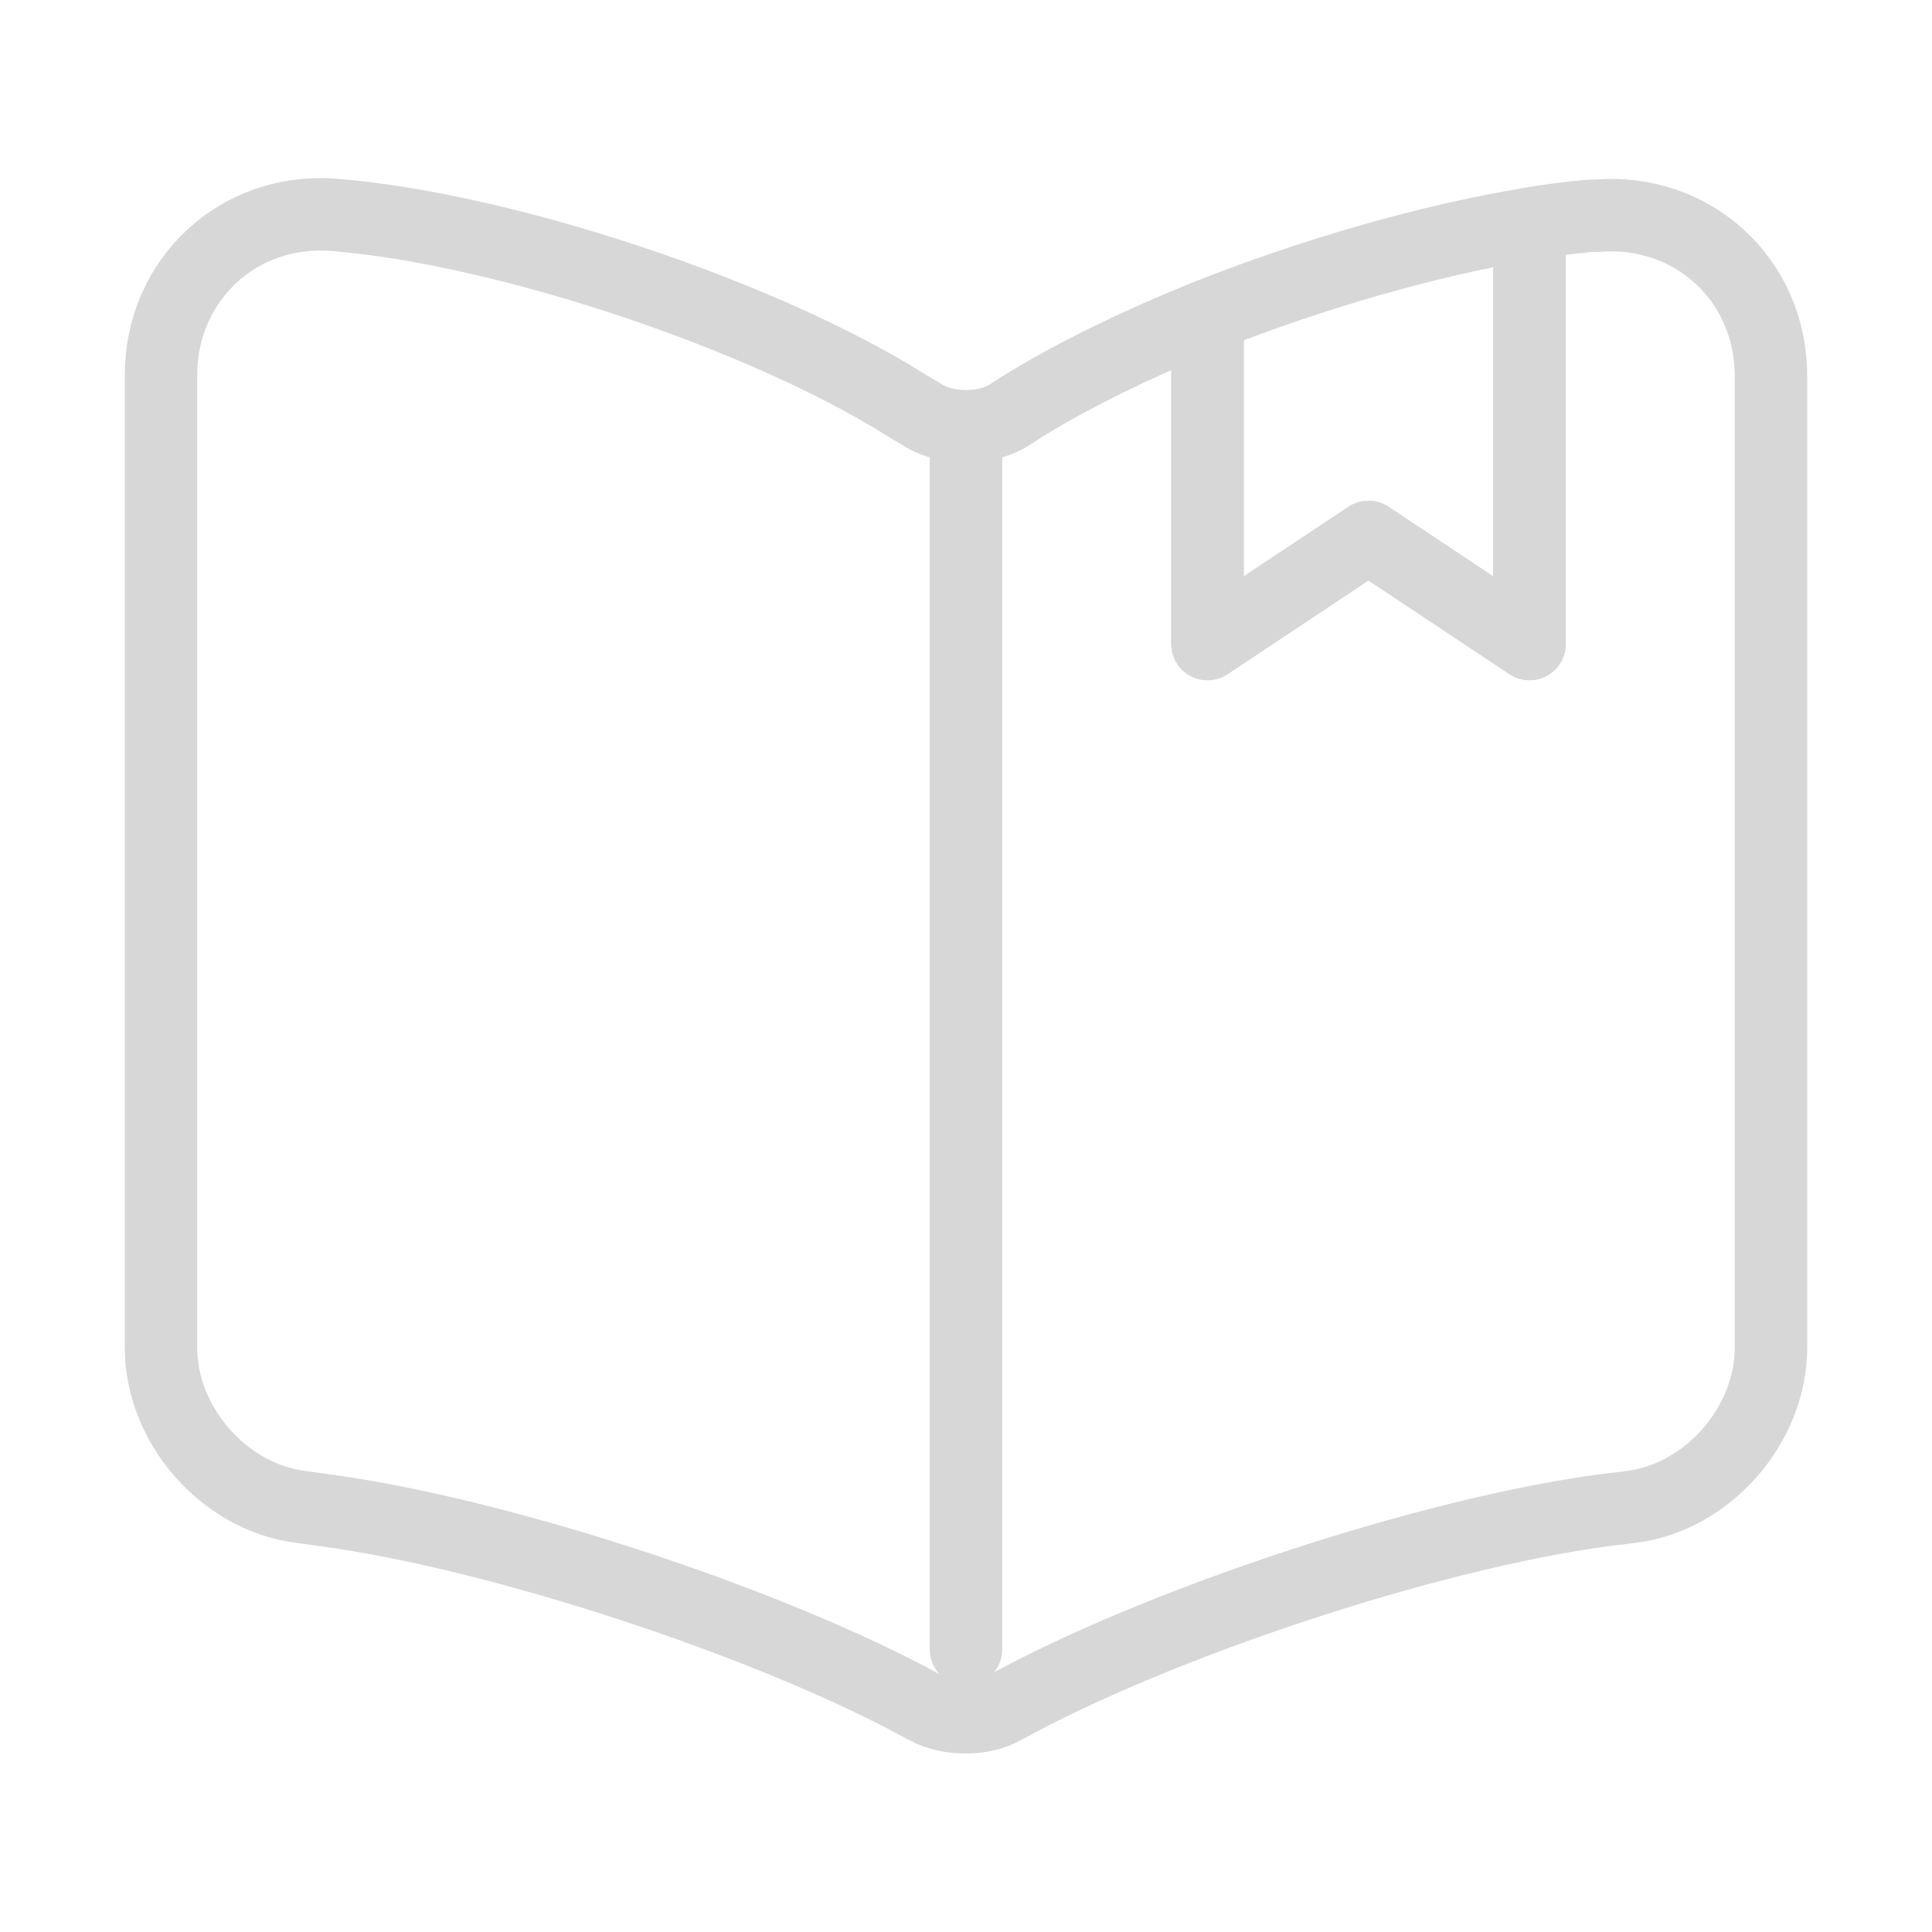 <svg width="40" height="40" viewBox="0 0 40 40" fill="none" xmlns="http://www.w3.org/2000/svg">
<path d="M36.666 7.783V27.9C36.666 29.5 35.366 31 33.766 31.2L33.216 31.267C29.583 31.75 23.983 33.6 20.783 35.367C20.35 35.617 19.633 35.617 19.183 35.367L19.116 35.333C15.916 33.583 10.333 31.75 6.716 31.267L6.233 31.2C4.633 31 3.333 29.5 3.333 27.9V7.767C3.333 5.783 4.95 4.283 6.933 4.45C10.433 4.733 15.733 6.5 18.7 8.35L19.116 8.6C19.6 8.9 20.4 8.9 20.883 8.6L21.166 8.417C22.216 7.767 23.55 7.117 25 6.533V13.333L28.333 11.117L31.666 13.333V4.633C32.116 4.55 32.55 4.5 32.95 4.467H33.05C35.033 4.3 36.666 5.783 36.666 7.783Z" stroke="#D7D7D7" stroke-width="1.5" stroke-linecap="round" stroke-linejoin="round"/>
<path d="M20 9.15V34.15" stroke="#D7D7D7" stroke-width="1.5" stroke-linecap="round" stroke-linejoin="round"/>
<path d="M31.667 4.633V13.333L28.333 11.117L25 13.333V6.533C27.183 5.667 29.617 4.967 31.667 4.633Z" stroke="#D7D7D7" stroke-width="1.5" stroke-linecap="round" stroke-linejoin="round"/>
</svg>
